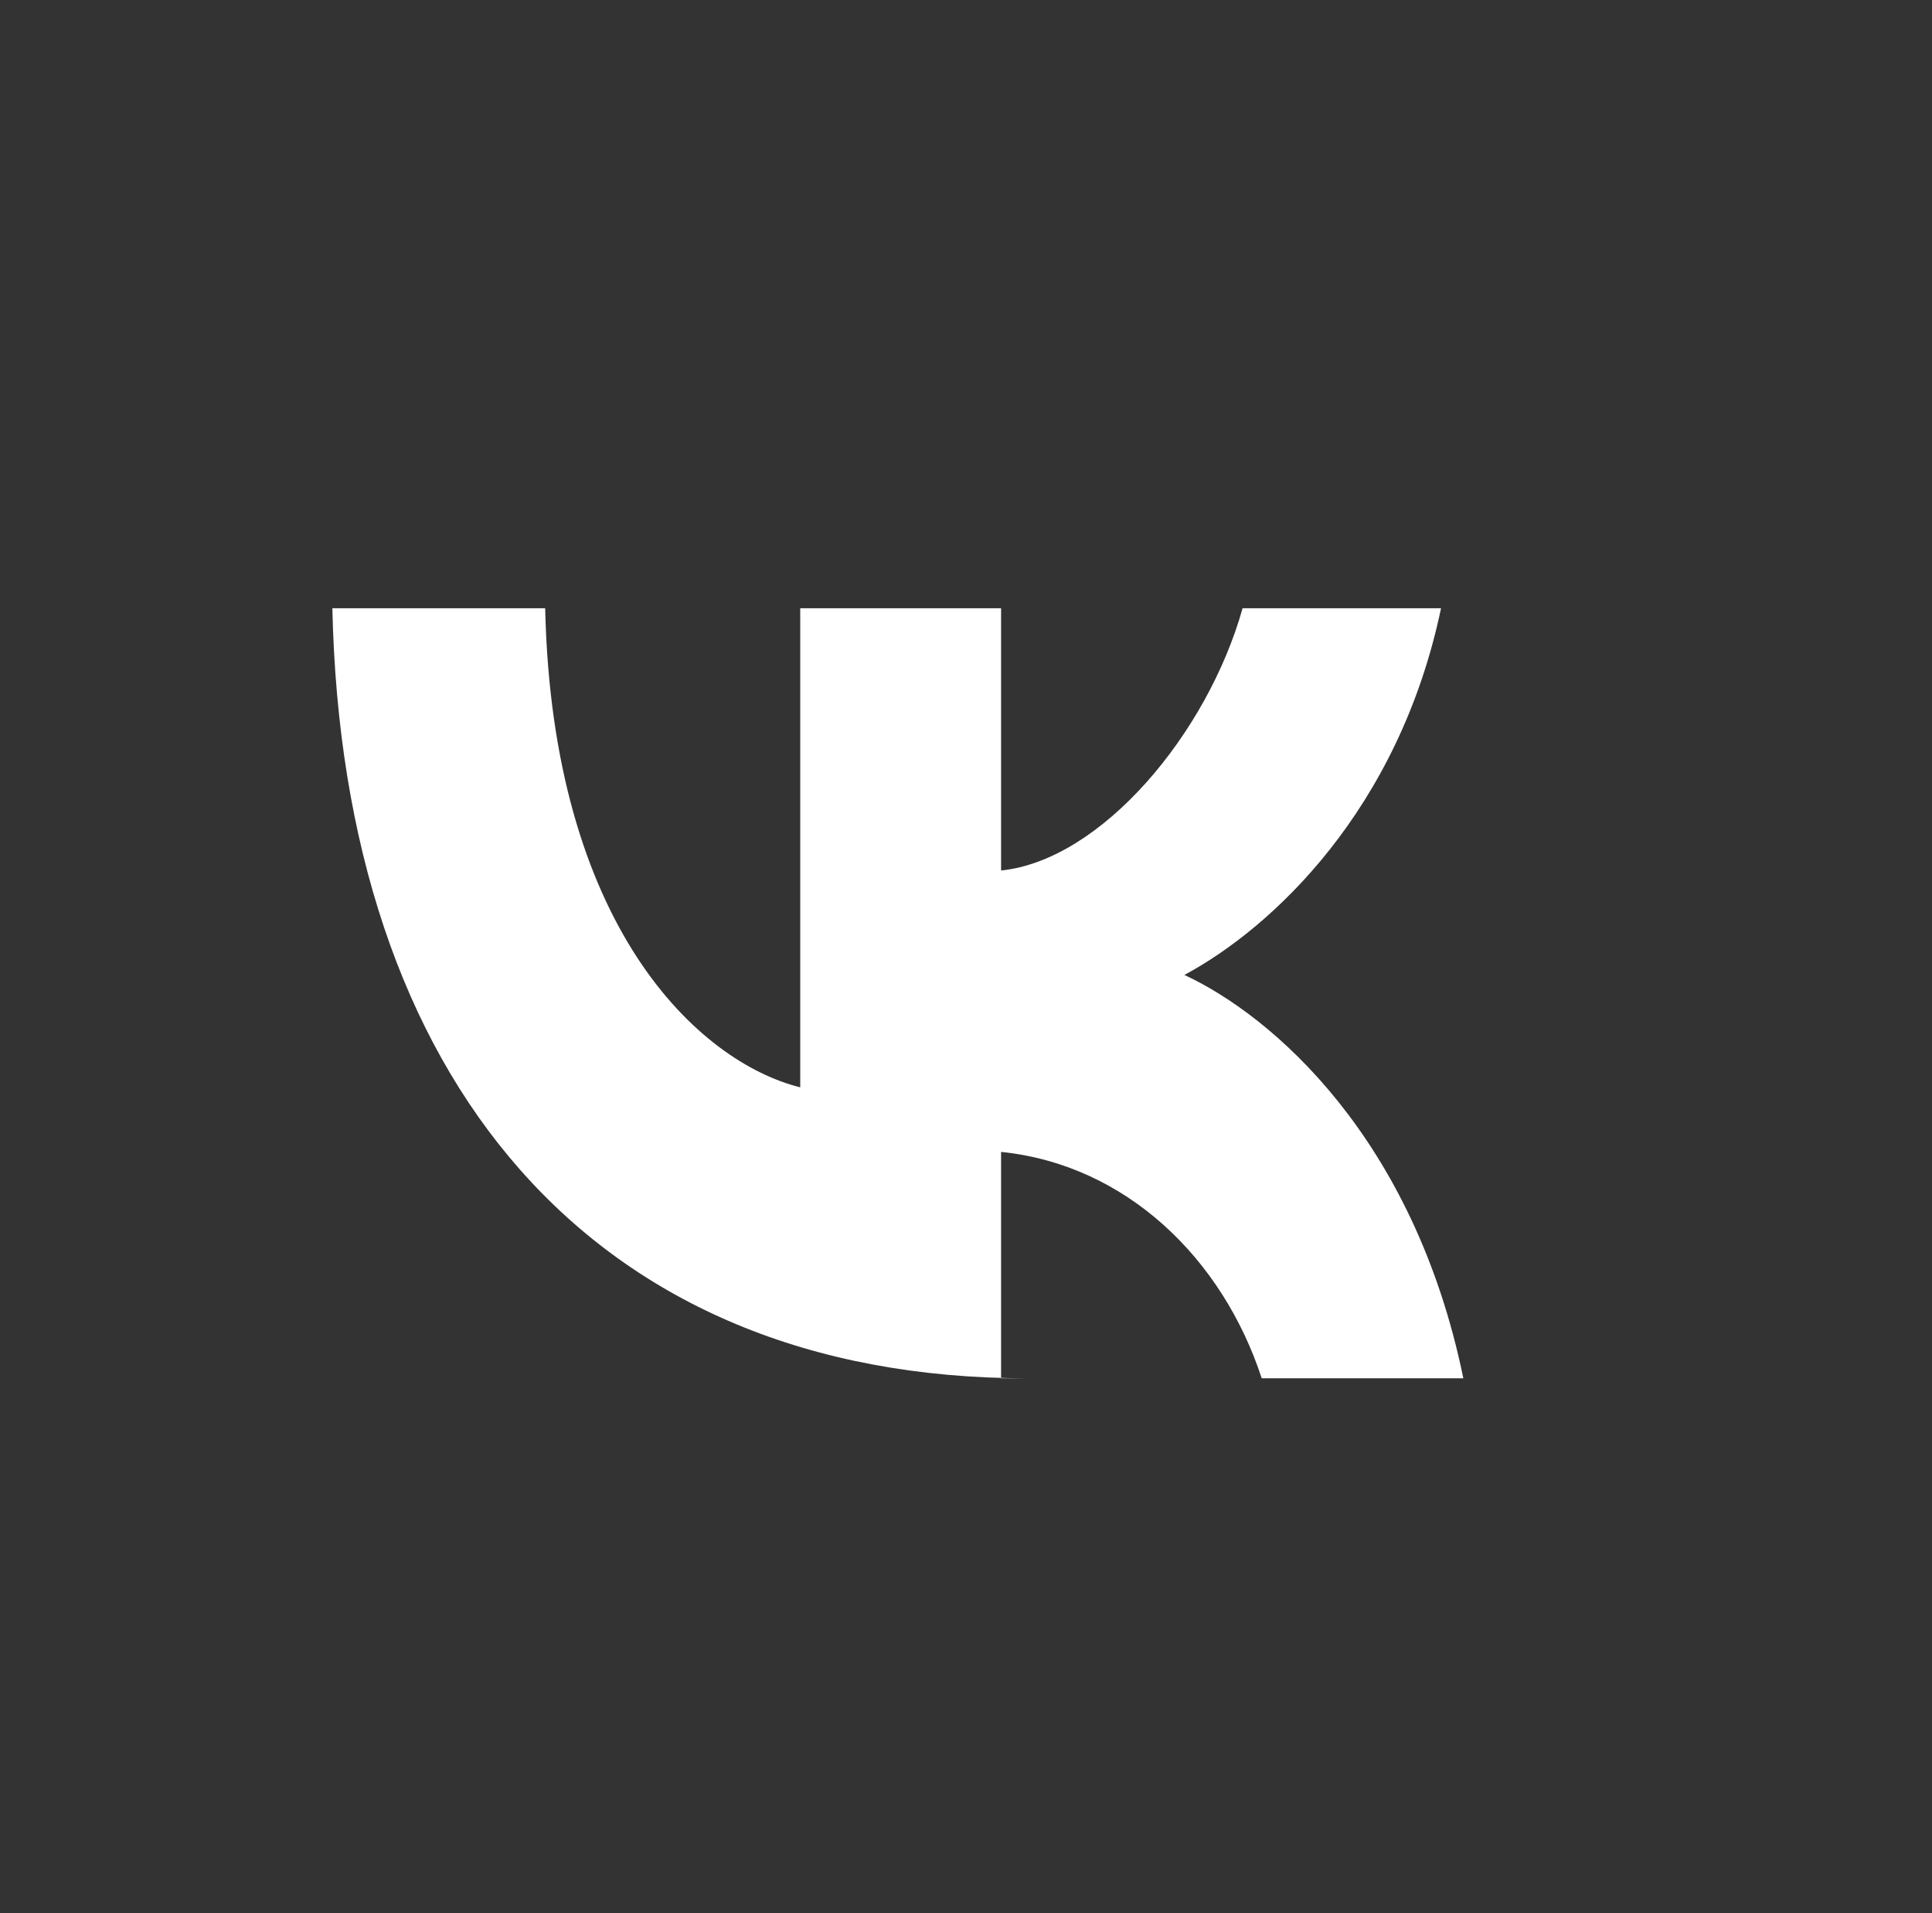 <svg viewBox="0 0 101 100" xmlns="http://www.w3.org/2000/svg" aria-hidden="true">
  <rect x="0" y="0" width="101" height="100" fill="#333333" stroke="none"/>
  <!-- только знак VK, фон убран -->
  <path d="M53.709 72.042C30.917 72.042 17.917 56.417 17.375 31.792H28.5C28.875 48.417 36.5 55.5 41.834 56.834V31.792H52.334V45.5C57.584 44.959 63.125 38.334 64.959 31.792H75.334C73.125 42.334 66.5 48.5 61.917 50.959C66.5 53.084 73.917 59.459 76.5 72.042H65.959C63.917 65.792 58.875 60.875 52.334 60.209V72.042H53.709Z" fill="#FFFFFF"/>
</svg>
